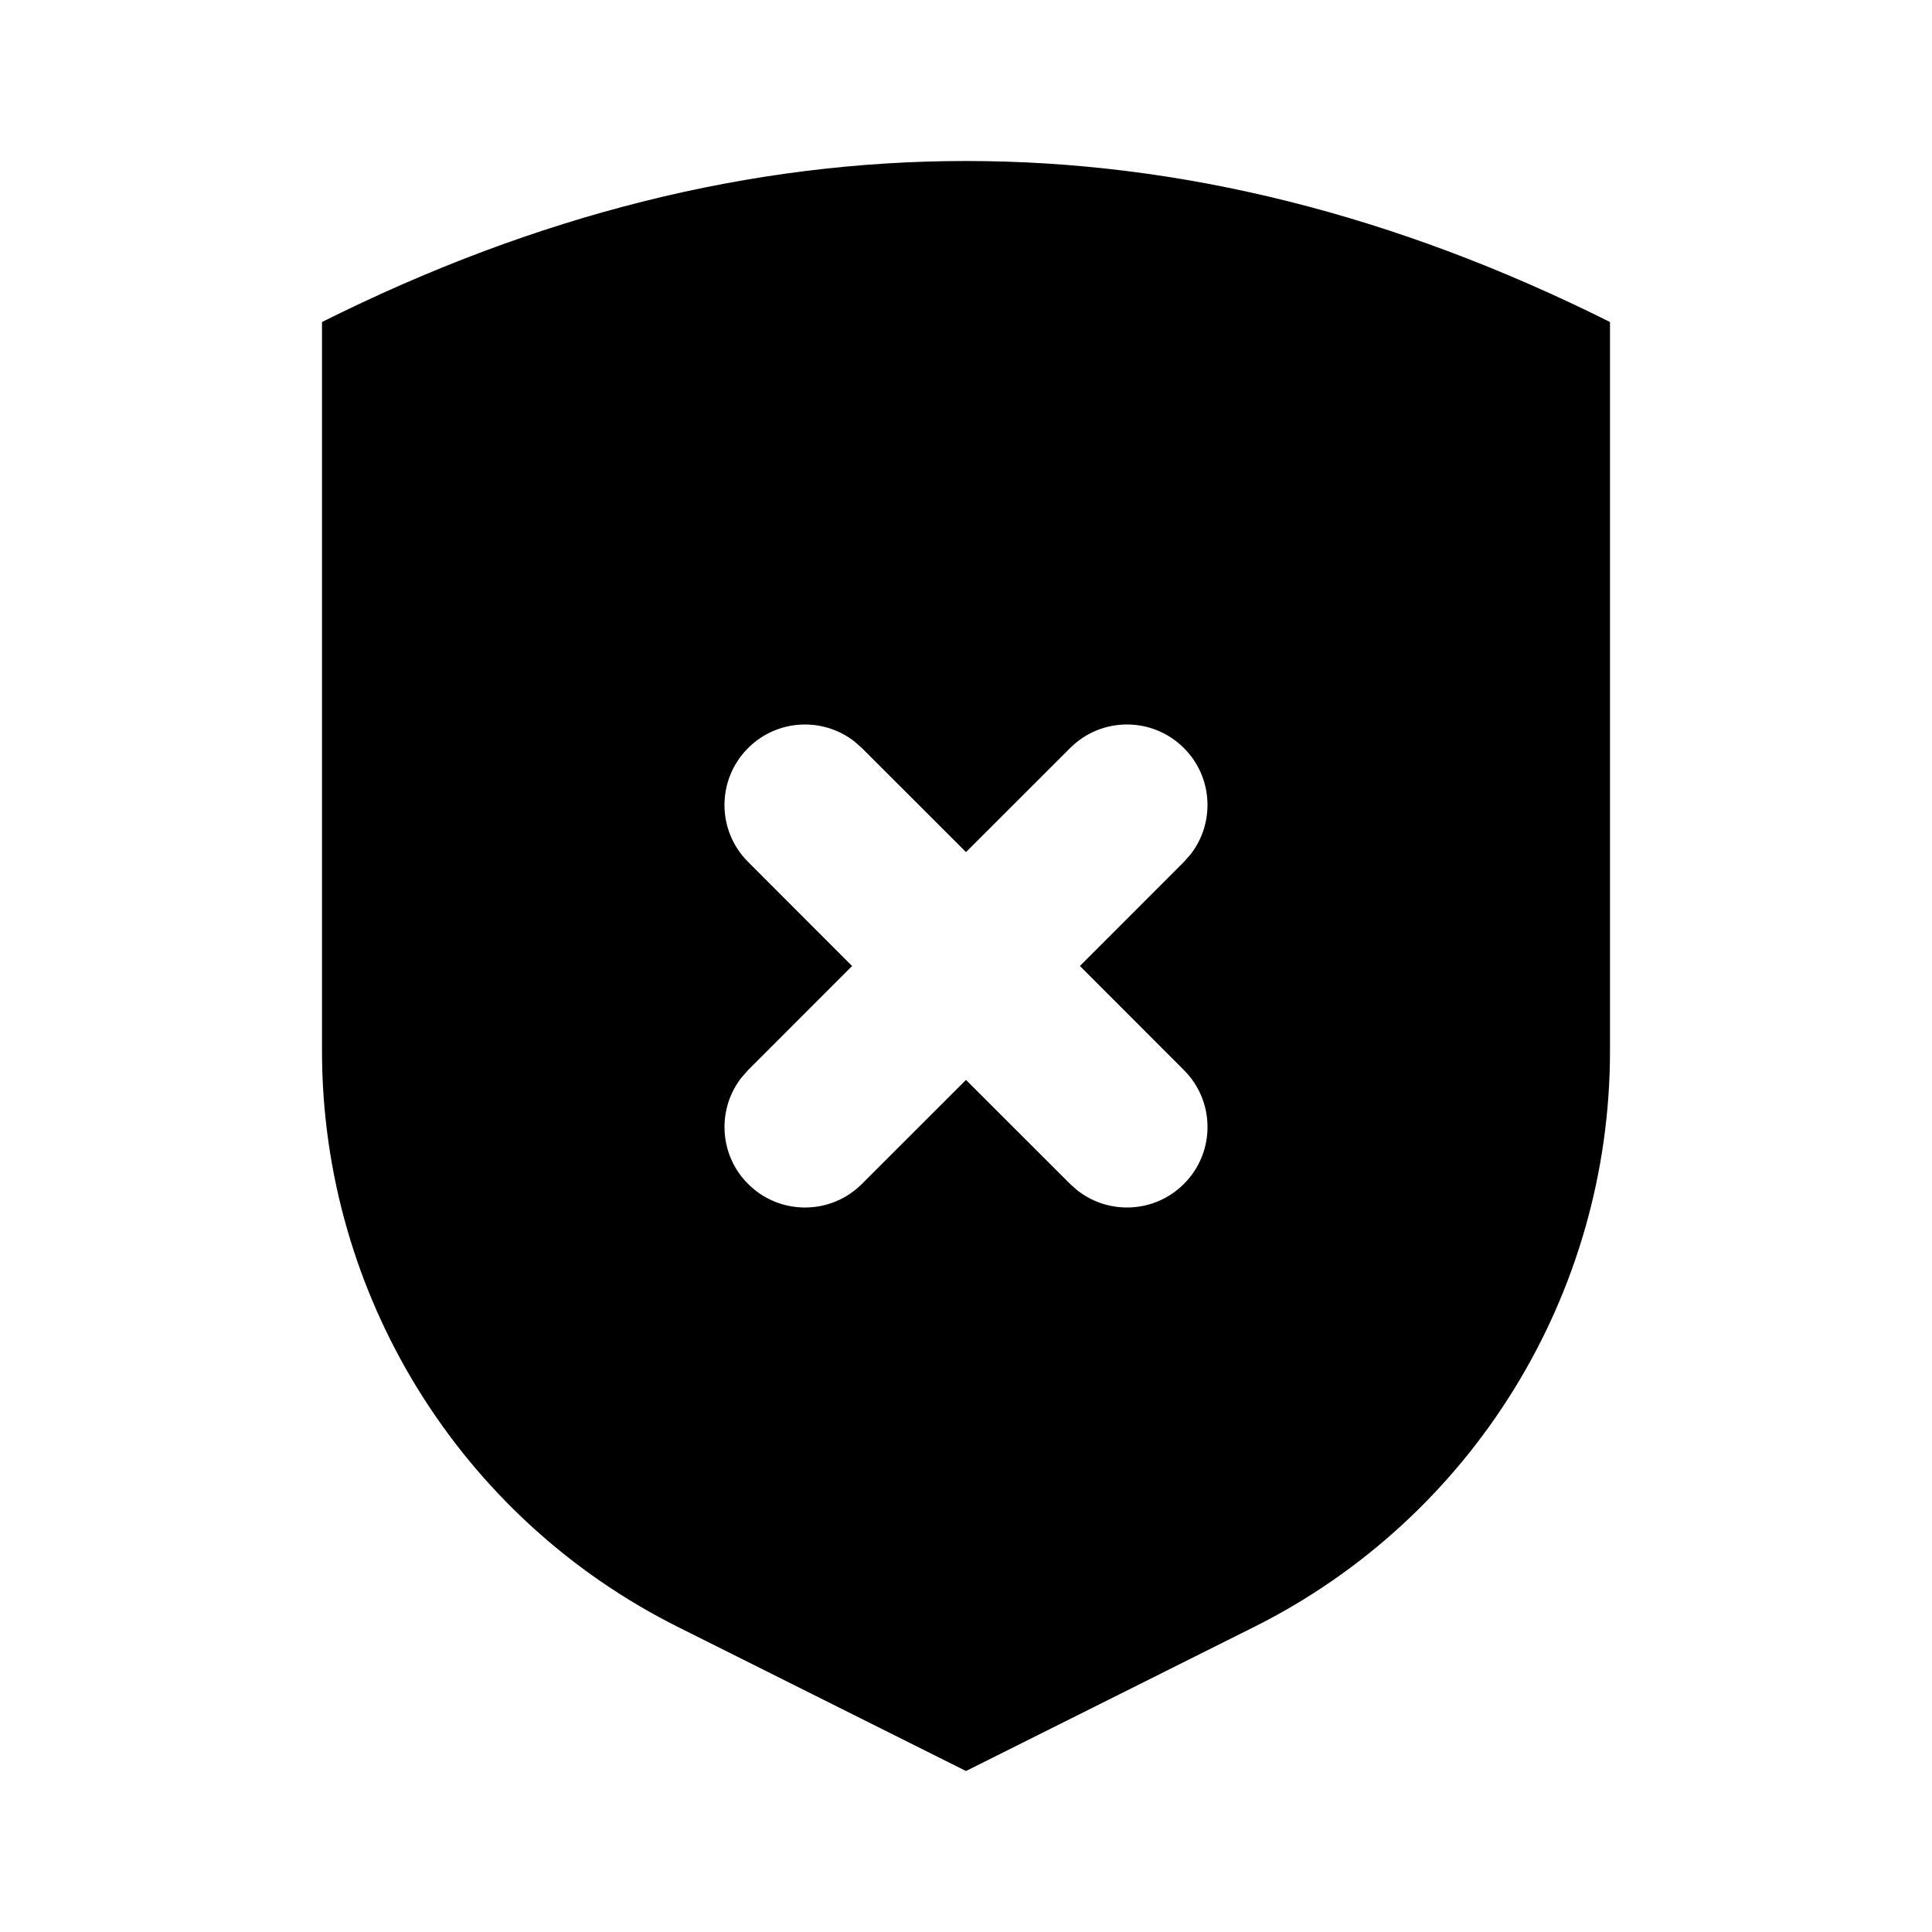 <svg xmlns="http://www.w3.org/2000/svg" width="24" height="24" viewBox="0 0 24 24">
  <path d="M12,2 C14.667,2 17.333,2.667 20,4 L20,13.06 C19.998,16.088 18.288,18.855 15.58,20.21 L12,22 L8.42,20.21 C5.712,18.855 4.002,16.088 4,13.06 L4,4 C6.667,2.667 9.333,2 12,2 Z M10.613,9.21 C10.221,8.905 9.653,8.932 9.293,9.293 C8.902,9.683 8.902,10.317 9.293,10.707 L9.293,10.707 L10.585,12 L9.293,13.293 L9.21,13.387 C8.905,13.779 8.932,14.347 9.293,14.707 C9.683,15.098 10.317,15.098 10.707,14.707 L10.707,14.707 L12,13.415 L13.293,14.707 L13.387,14.79 C13.779,15.095 14.347,15.068 14.707,14.707 C15.098,14.317 15.098,13.683 14.707,13.293 L14.707,13.293 L13.415,12 L14.707,10.707 L14.79,10.613 C15.095,10.221 15.068,9.653 14.707,9.293 C14.317,8.902 13.683,8.902 13.293,9.293 L13.293,9.293 L12,10.585 L10.707,9.293 Z"/>
</svg>
